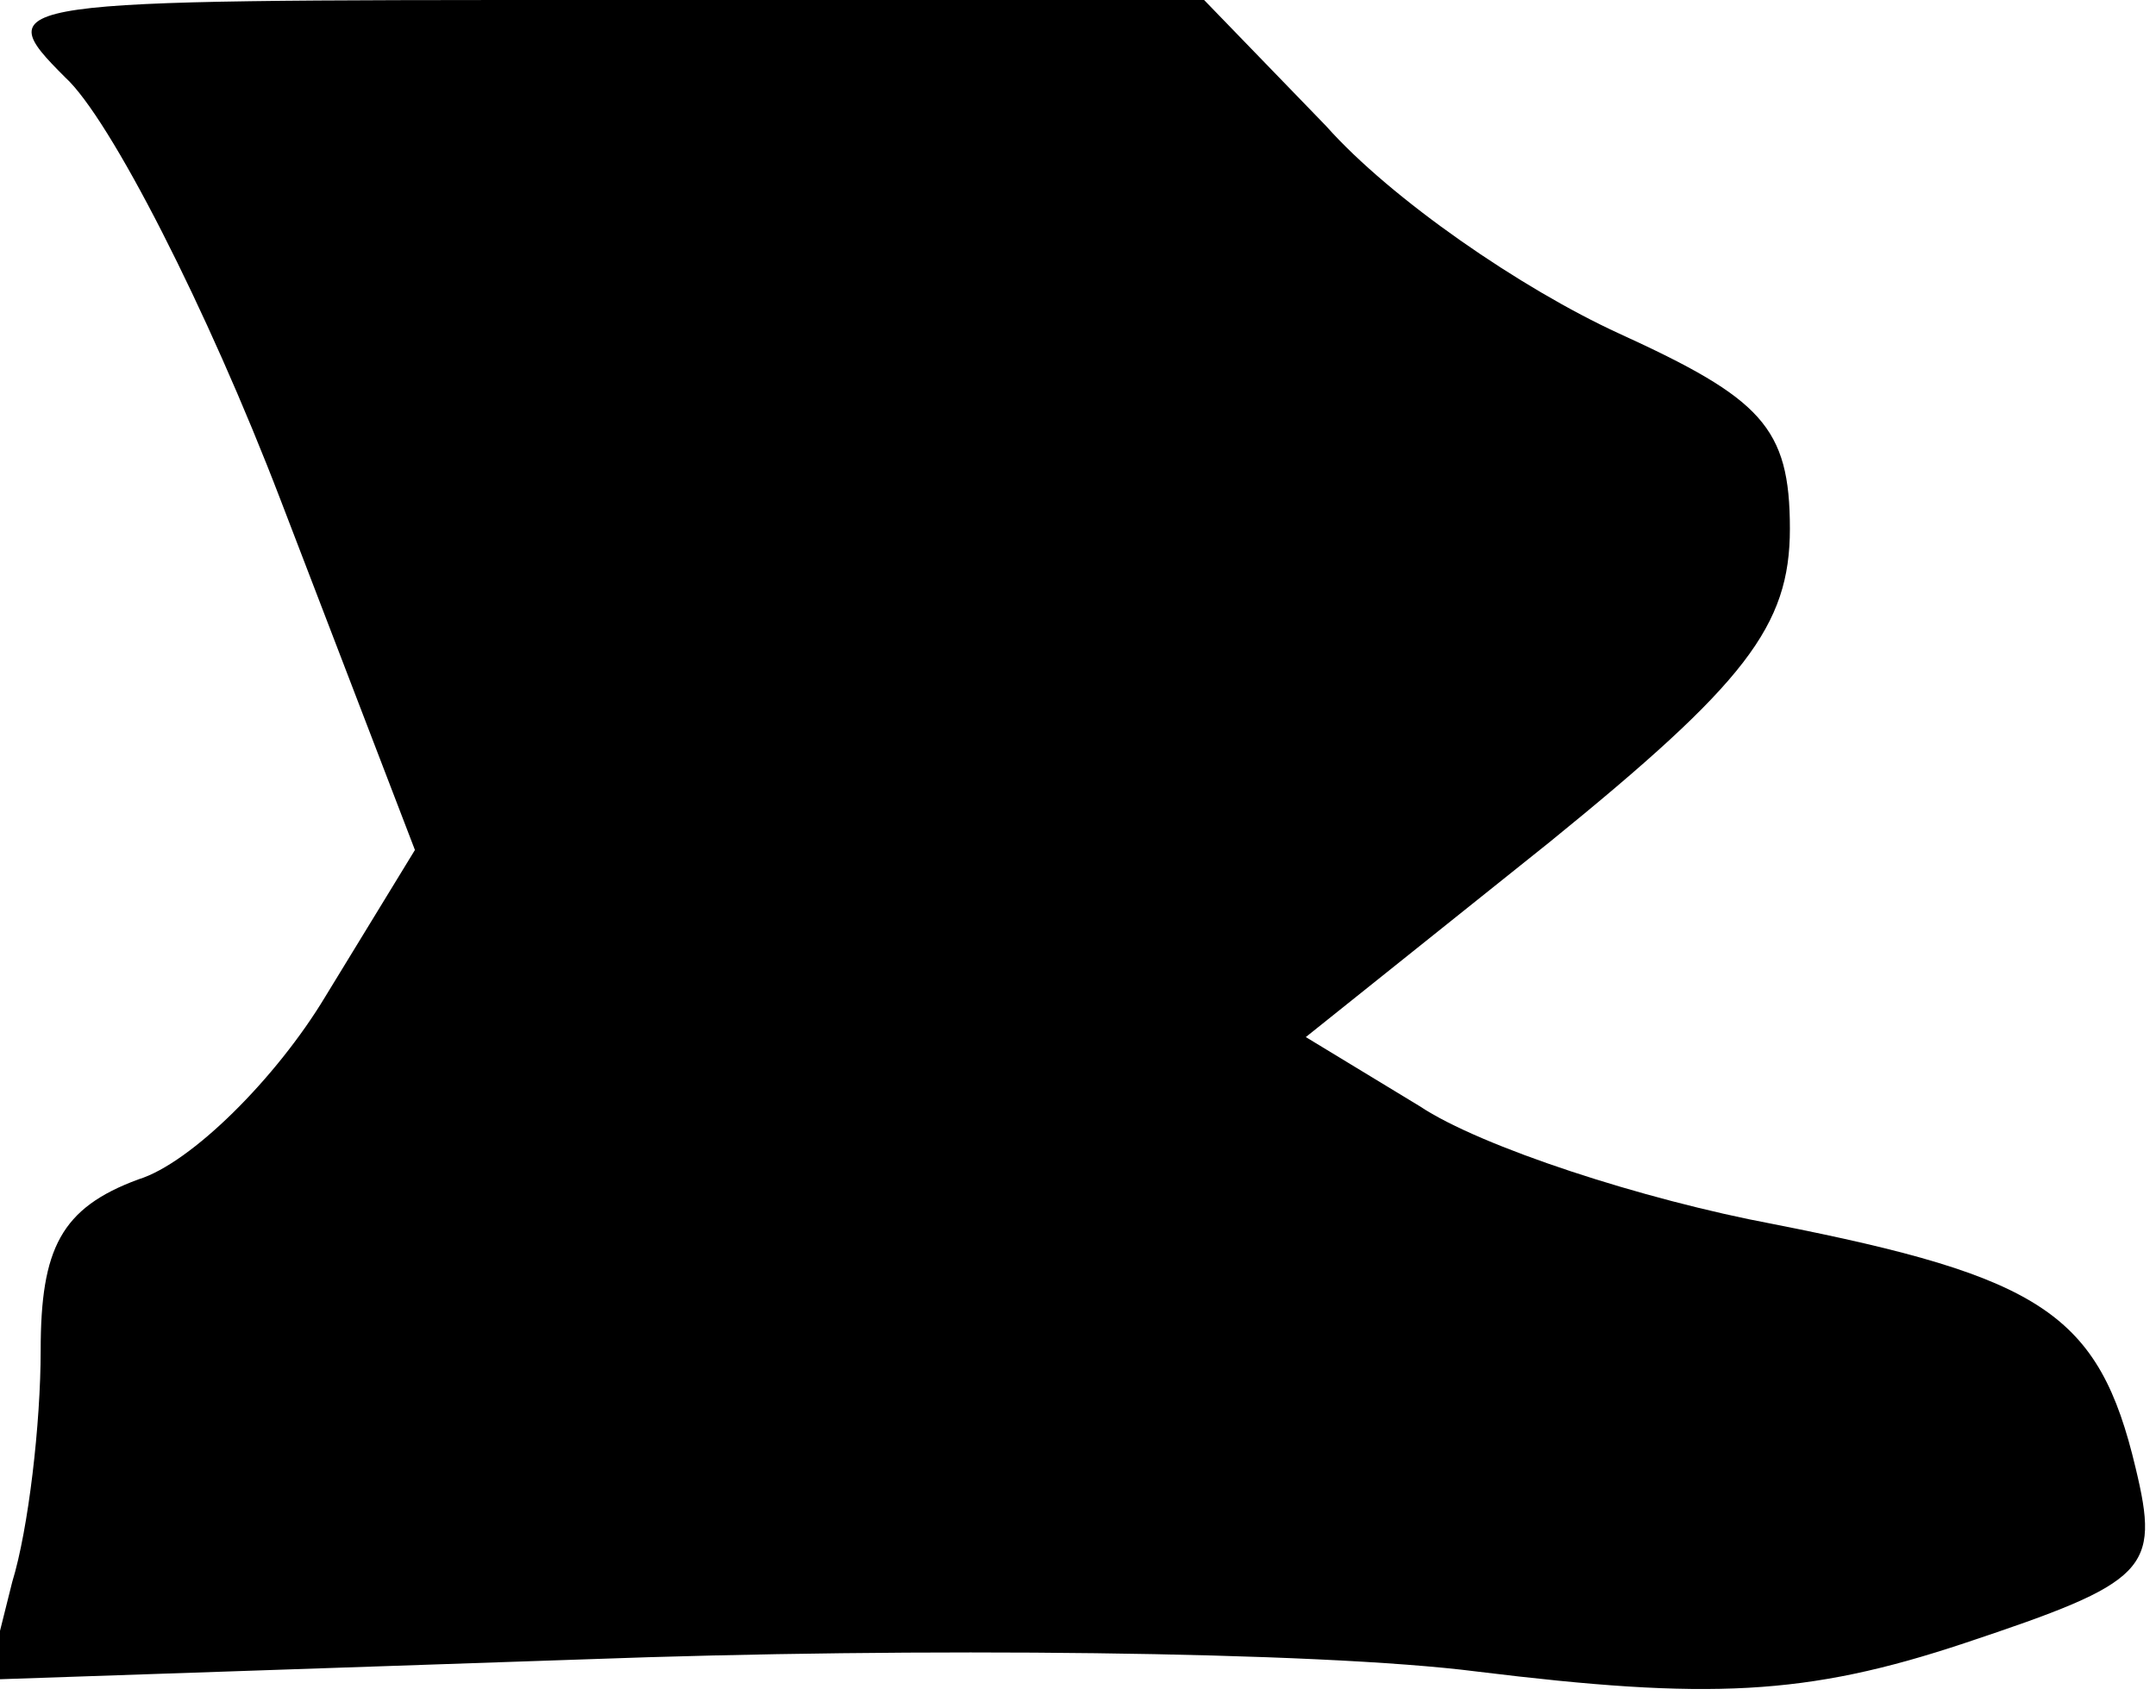 <?xml version="1.0" standalone="no"?>
<!DOCTYPE svg PUBLIC "-//W3C//DTD SVG 20010904//EN"
 "http://www.w3.org/TR/2001/REC-SVG-20010904/DTD/svg10.dtd">
<svg version="1.0" xmlns="http://www.w3.org/2000/svg"
 width="53pt" height="42pt" viewBox="0 0 53 42"
 preserveAspectRatio="xMidYMid meet">
<g transform="translate(0,42) scale(0.1,-0.1)"
fill="#000000" stroke="none">
<path fill="#000000" stroke="none" d="M16 401 c11 -10 35 -57 53 -104 l33
-86 -22 -36 c-12 -20 -33 -41 -46 -45 -19 -7 -24 -17 -24 -42 0 -18 -3 -44 -7
-57 l-6 -24 147 5 c81 3 180 2 219 -3 57 -7 81 -6 120 7 45 15 48 18 42 43 -9
38 -23 47 -89 60 -32 6 -72 19 -87 29 l-28 17 60 48 c48 39 59 53 59 77 0 25
-7 32 -42 48 -24 11 -56 33 -72 51 l-30 31 -150 0 c-146 0 -149 0 -130 -19z"/>
</g>
</svg>
